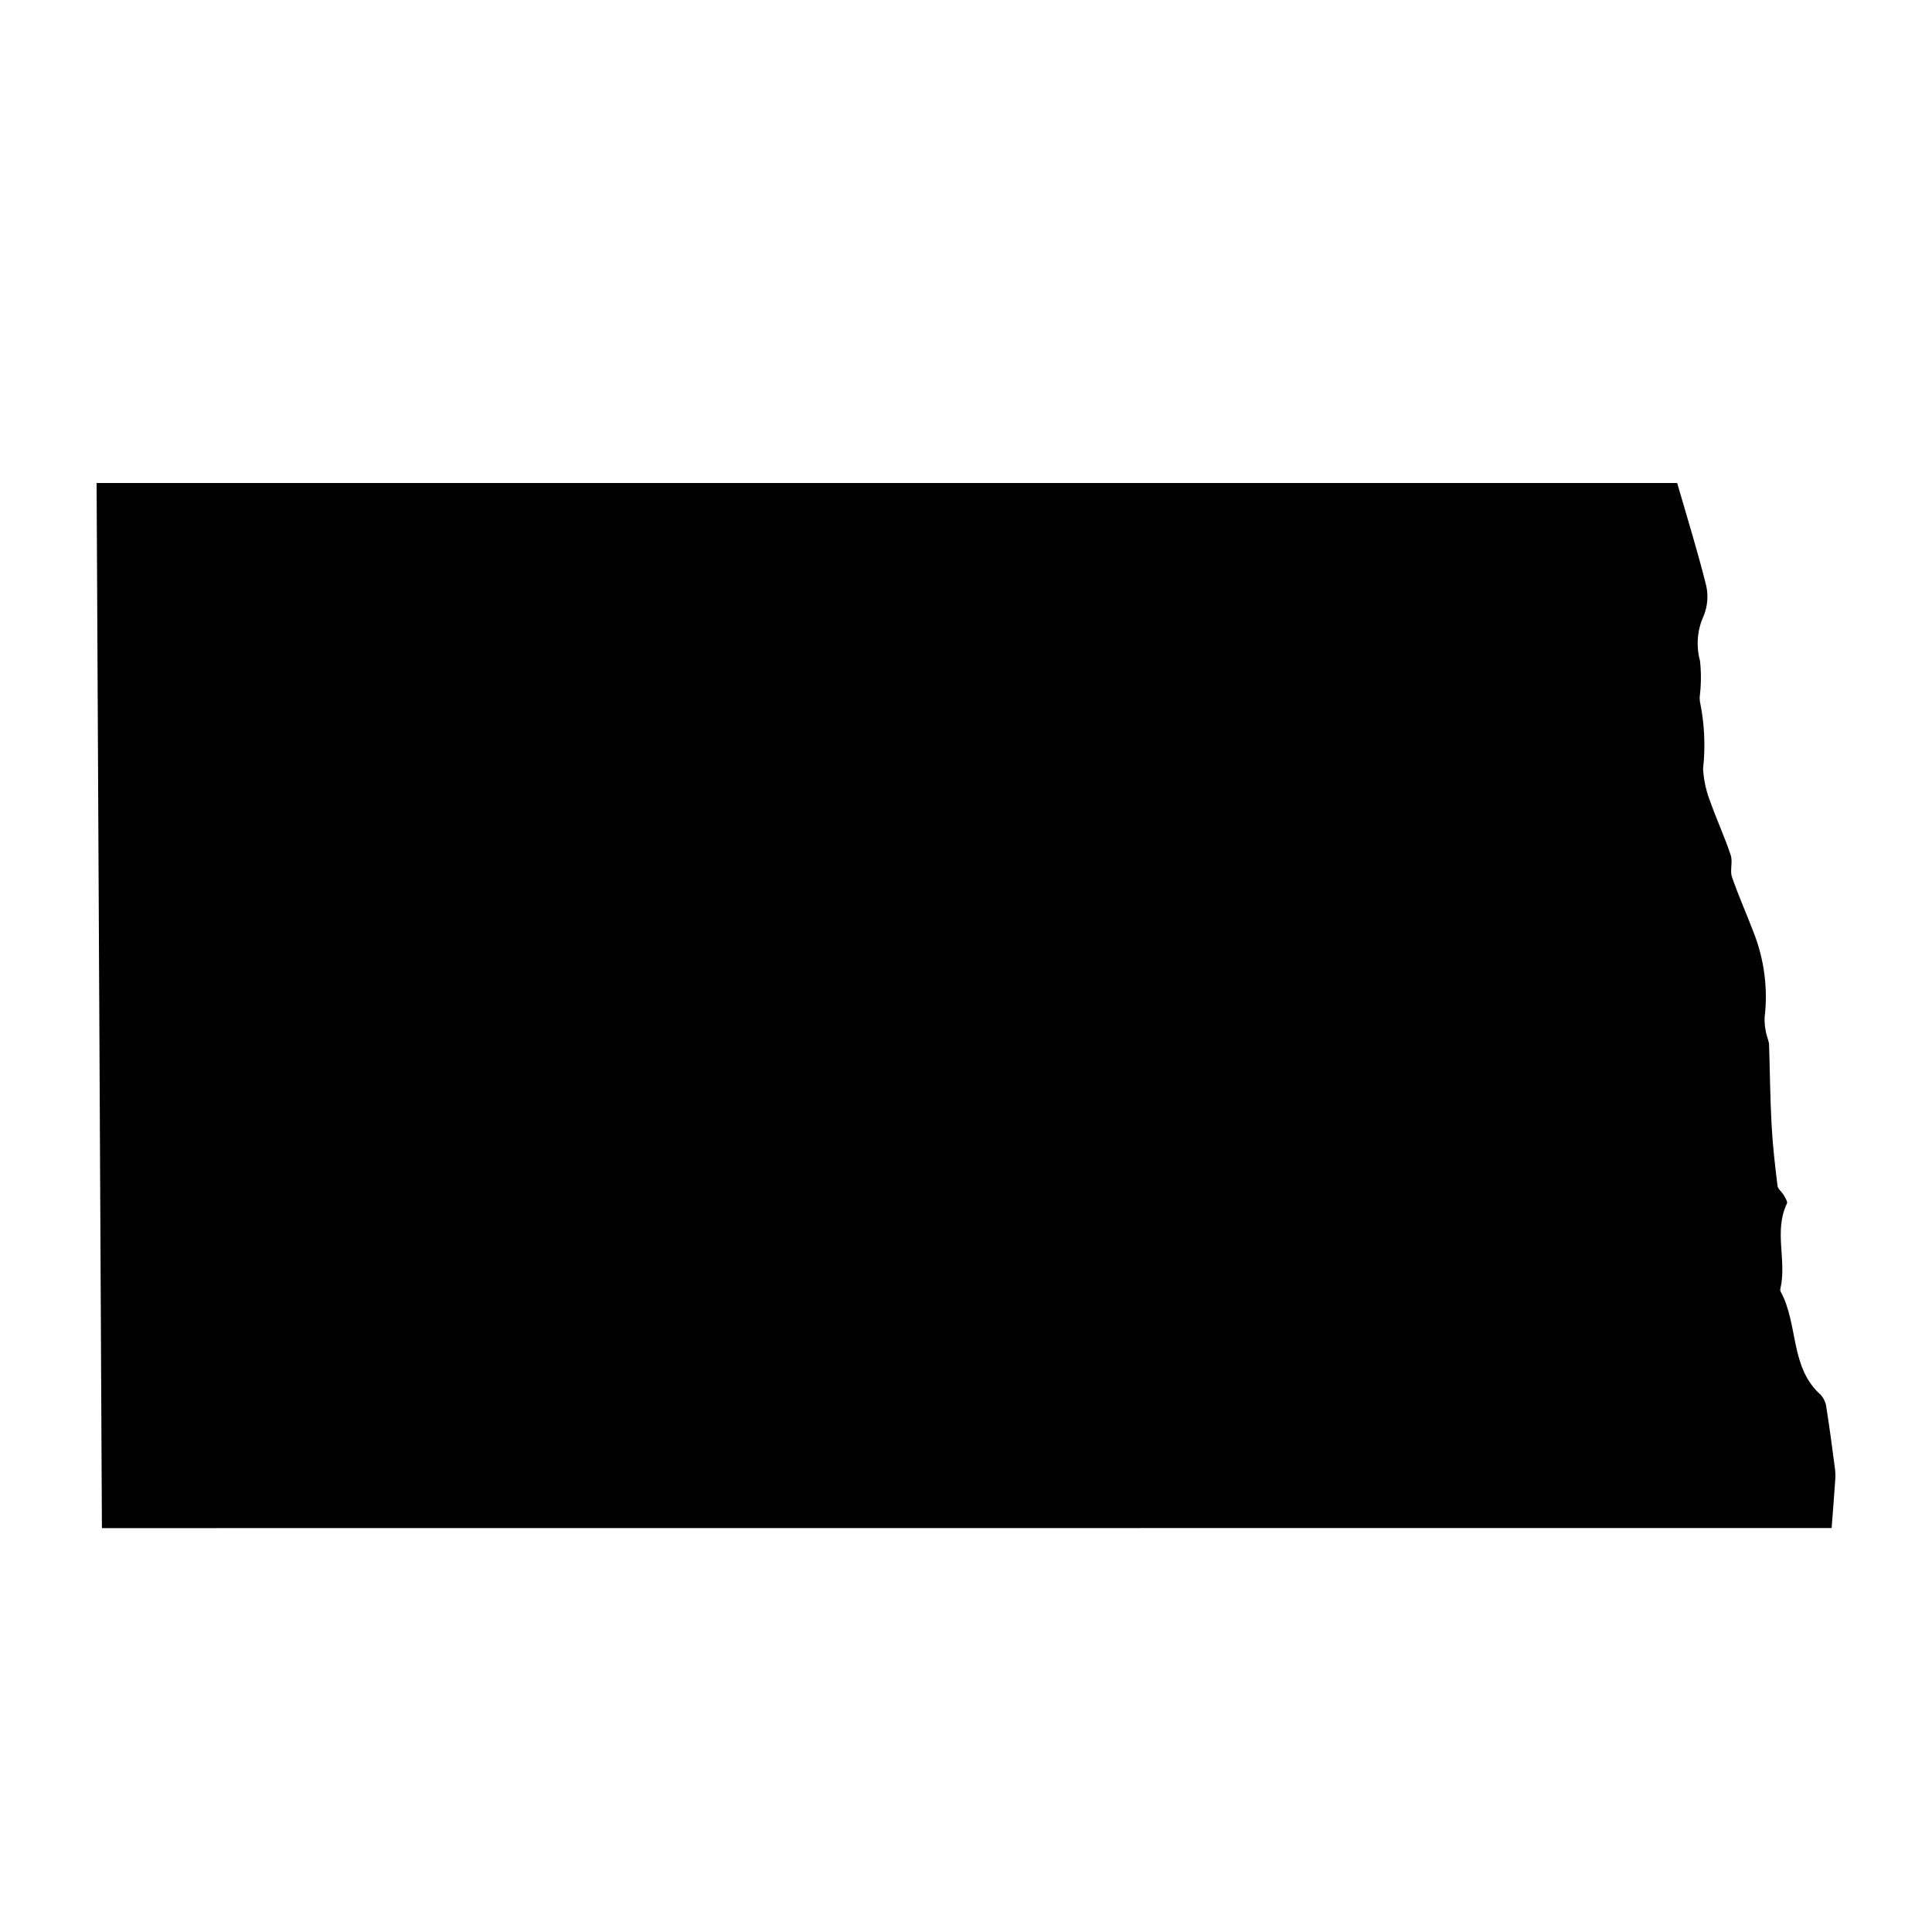 <svg width="20" height="20" viewBox="0 0 20 20" fill="none" xmlns="http://www.w3.org/2000/svg">
<path d="M1.055 15.819C1.037 12.209 1.018 8.61 1 5H17.362C17.464 5.353 17.573 5.704 17.662 6.06C17.686 6.165 17.677 6.276 17.636 6.376C17.57 6.521 17.556 6.685 17.598 6.839C17.611 6.956 17.611 7.073 17.598 7.189C17.594 7.214 17.594 7.239 17.598 7.264C17.645 7.493 17.656 7.728 17.63 7.96C17.637 8.076 17.662 8.19 17.704 8.297C17.77 8.484 17.854 8.664 17.916 8.852C17.94 8.923 17.906 9.012 17.929 9.077C17.996 9.273 18.081 9.461 18.154 9.654C18.264 9.934 18.303 10.236 18.267 10.534C18.265 10.596 18.273 10.658 18.289 10.719C18.299 10.746 18.307 10.774 18.313 10.803C18.322 11.081 18.324 11.36 18.339 11.638C18.35 11.848 18.374 12.06 18.4 12.269C18.4 12.306 18.446 12.337 18.466 12.373C18.486 12.409 18.507 12.44 18.498 12.459C18.361 12.744 18.498 13.049 18.431 13.338C18.428 13.347 18.428 13.357 18.431 13.367C18.619 13.704 18.526 14.154 18.848 14.439C18.881 14.476 18.902 14.523 18.907 14.573C18.941 14.787 18.969 15.002 18.997 15.216C19.001 15.256 19.001 15.296 18.997 15.336C18.987 15.491 18.974 15.647 18.961 15.818L1.055 15.819Z" fill="black"/>
</svg>
